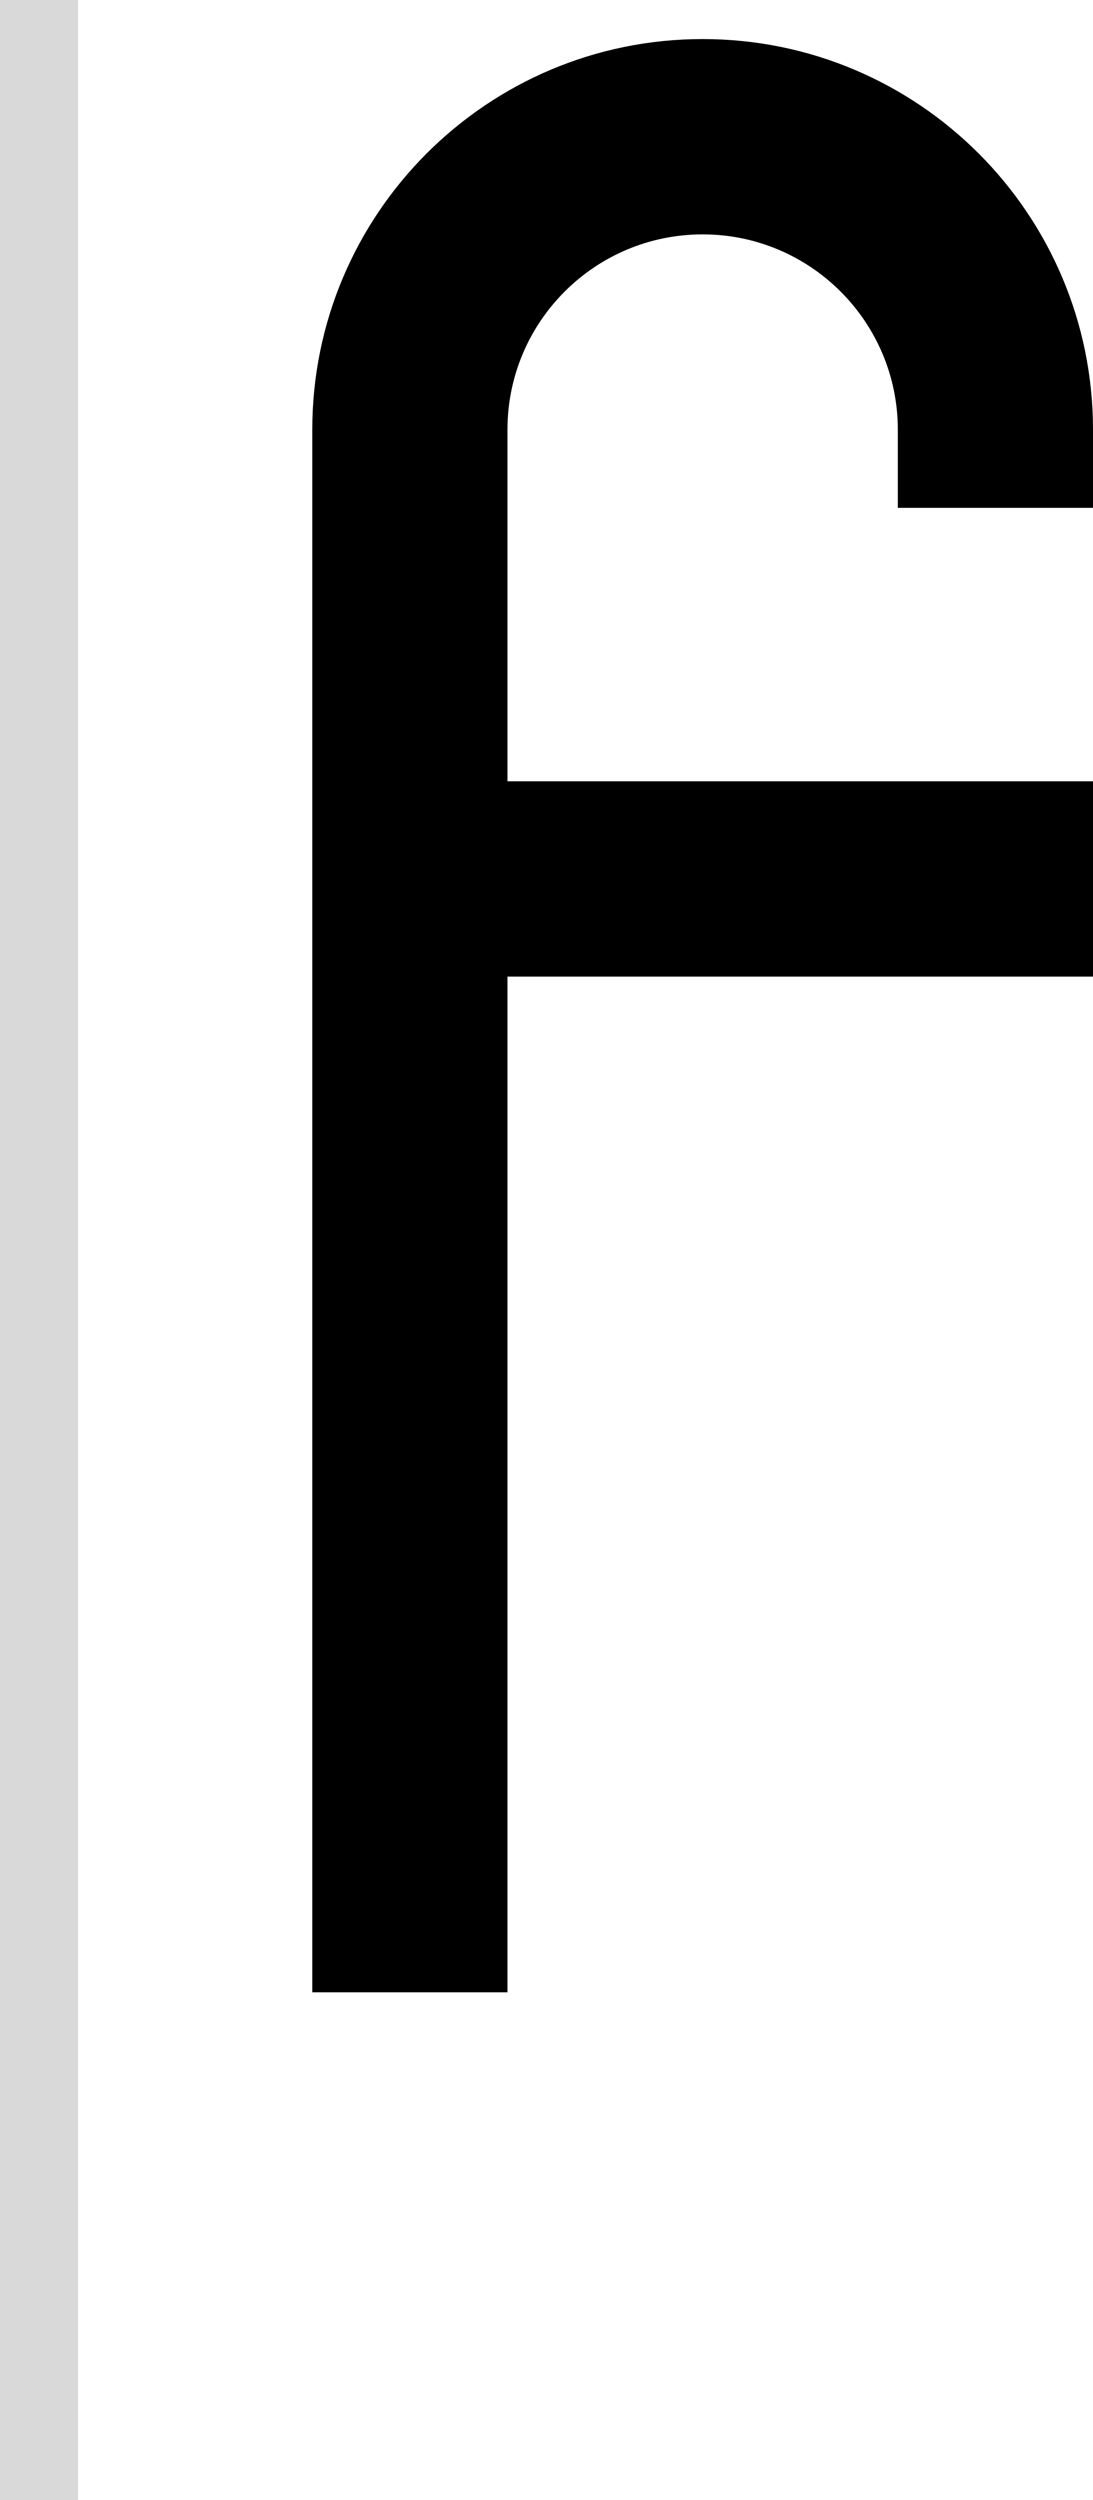 <svg width="28" height="64" viewBox="0 0 28 64" fill="none" xmlns="http://www.w3.org/2000/svg">
<path d="M18 1C23.523 1 28 5.477 28 11V13H23V11C23 8.239 20.761 6 18 6C15.239 6 13 8.239 13 11V20H28V25H13V51H8V11C8 5.477 12.477 1 18 1Z" fill="black"/>
<rect width="2" height="64" fill="#D9D9D9"/>
</svg>
